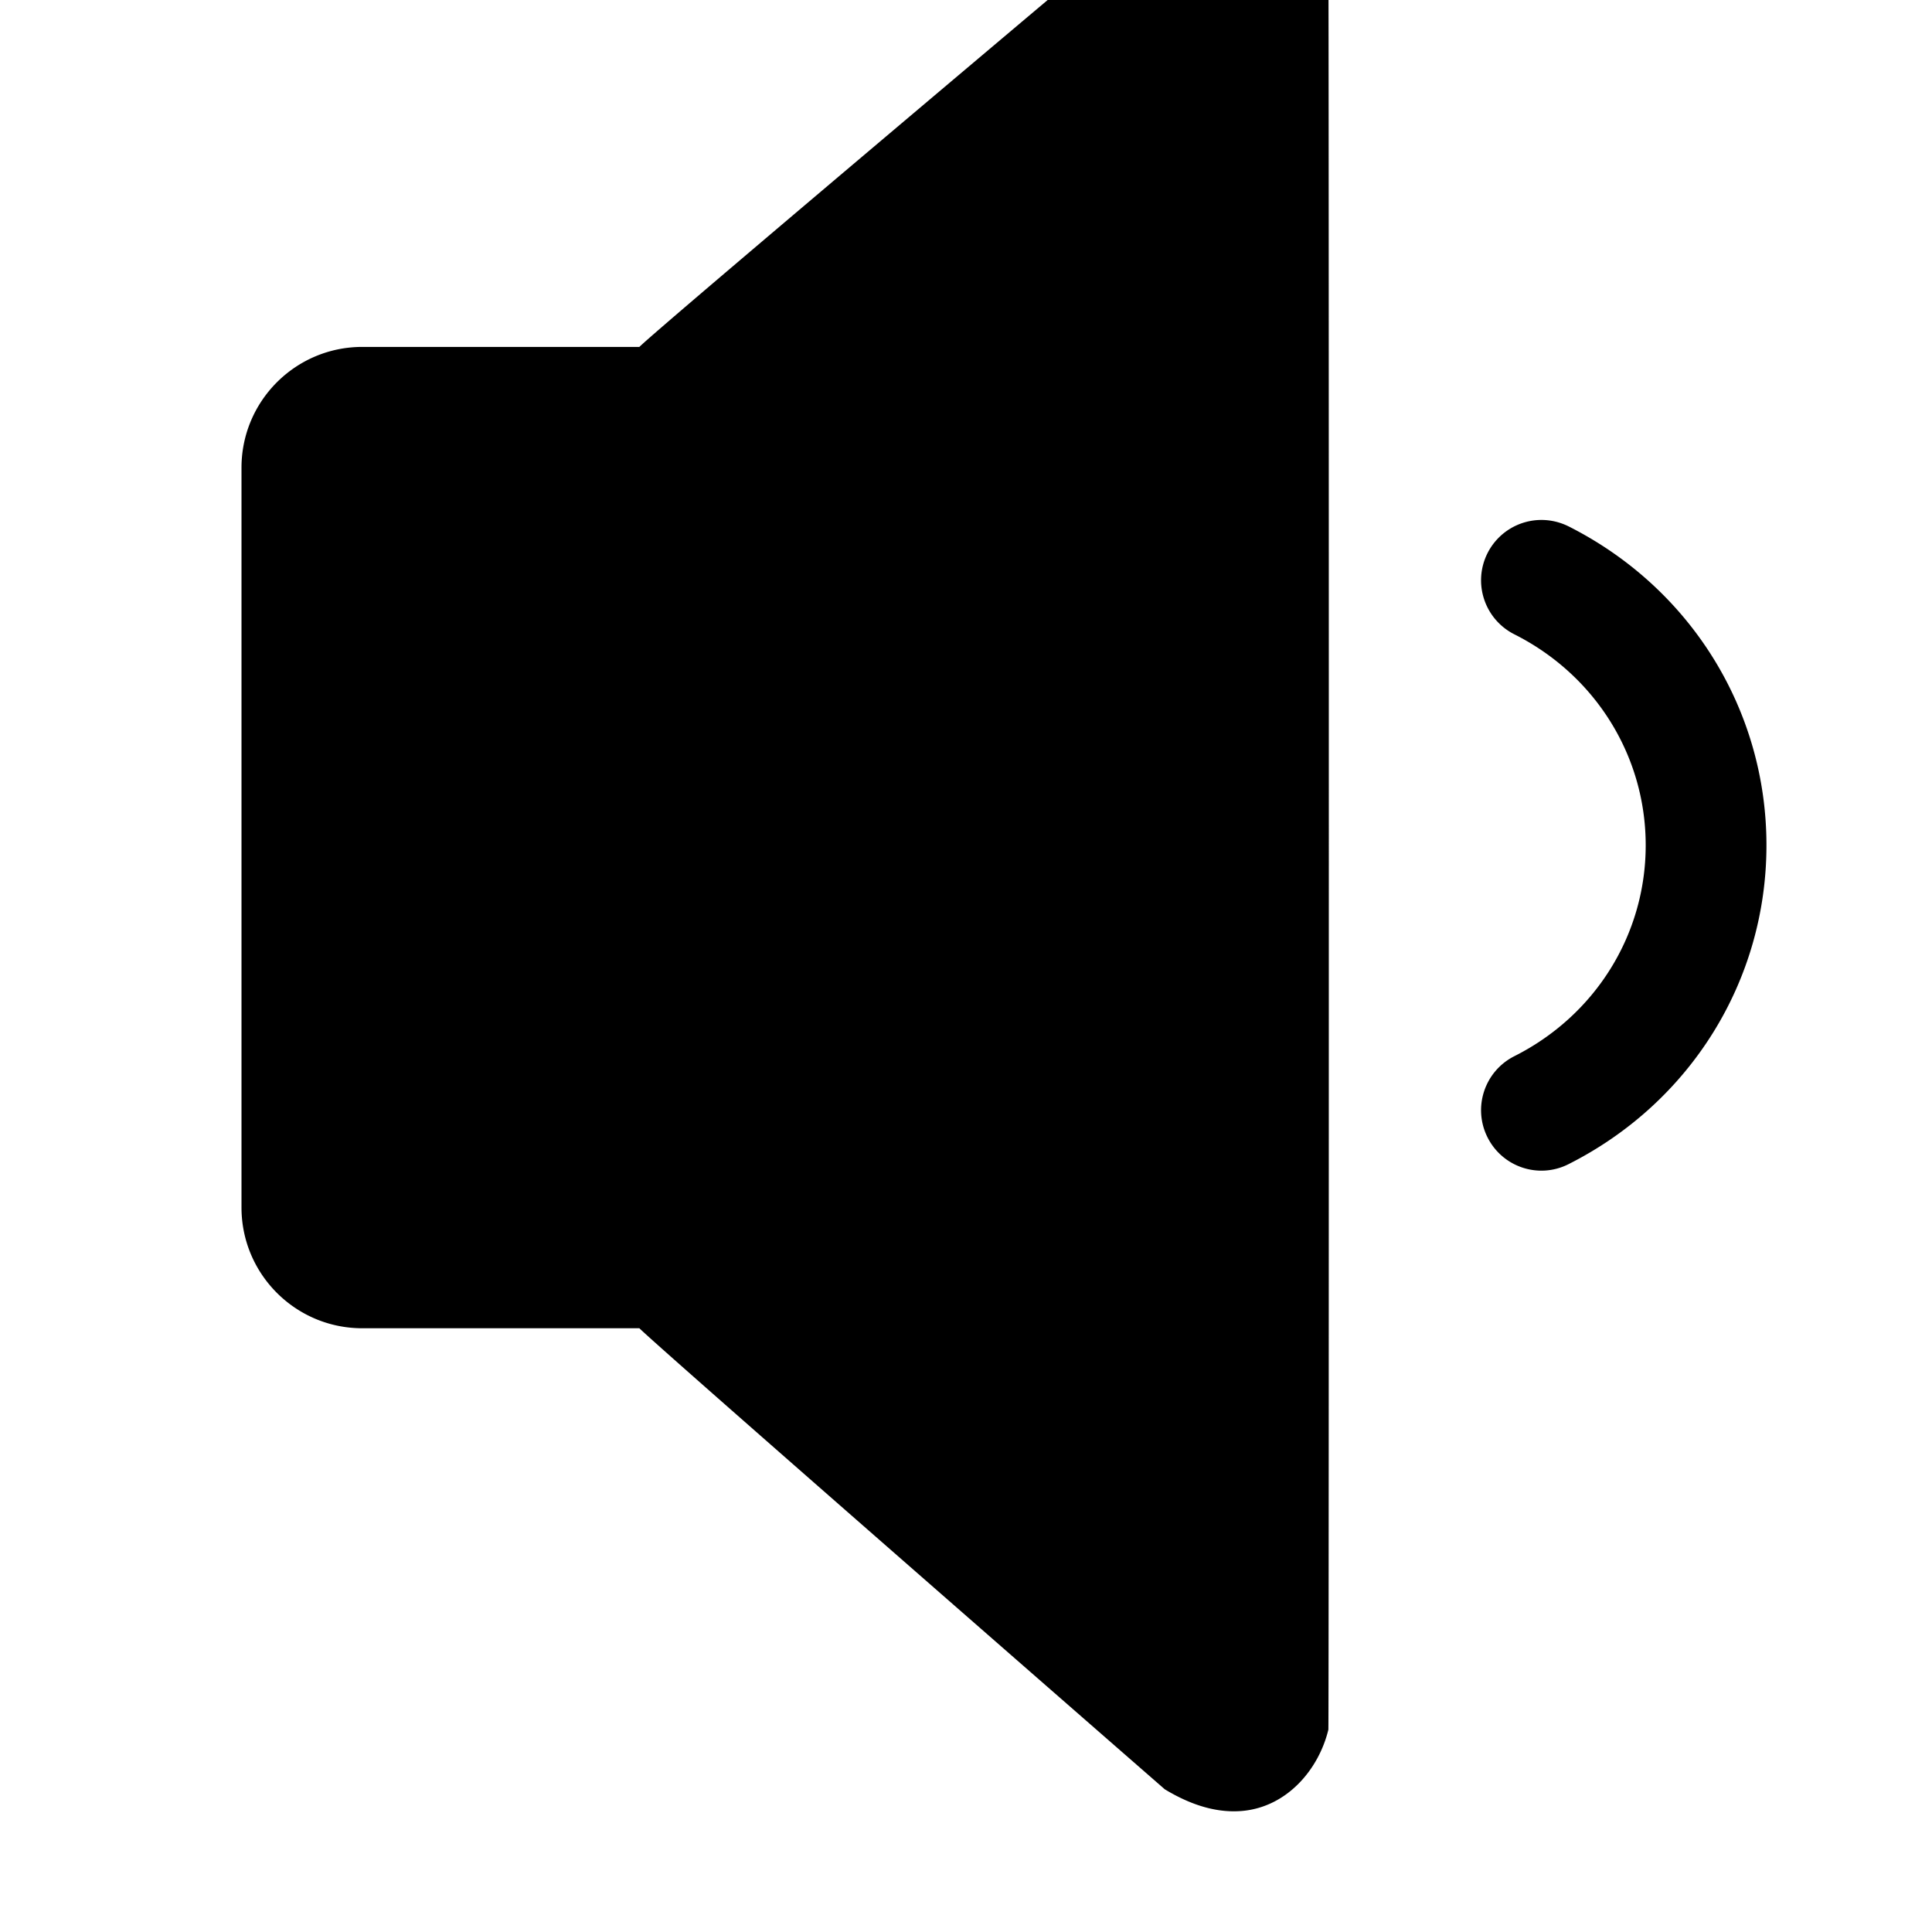 <svg width="64" height="64" viewBox="0 0 512 512" xmlns="http://www.w3.org/2000/svg"><path d="M329.344 479.904c-5.824.544-12.64-.864-20.672-5.728 0 0-133.44-116.416-139.232-122.176H96c-17.664 0-32-14.336-32-32V123.936c0-17.664 14.336-32 32-32h73.44c5.792-5.76 139.232-118.08 139.232-118.08 8.032-4.864 14.848-6.272 20.672-5.728 11.84 1.12 20.16 11.04 22.688 21.504.16 1.024.16 467.744 0 468.736-2.528 10.496-10.88 20.416-22.688 21.536zm71.968-311.808c-7.904-4-11.072-13.6-7.104-21.504a16.013 16.013 0 0 1 14.272-8.8c2.432 0 4.864.544 7.2 1.696 32.352 16.32 52.448 48.672 52.448 84.512s-20.096 68.192-52.448 84.512c-7.904 4-17.504.8-21.472-7.104s-.8-17.504 7.104-21.504c21.472-10.816 34.816-32.224 34.816-55.904s-13.344-45.088-34.816-55.904z"/></svg>